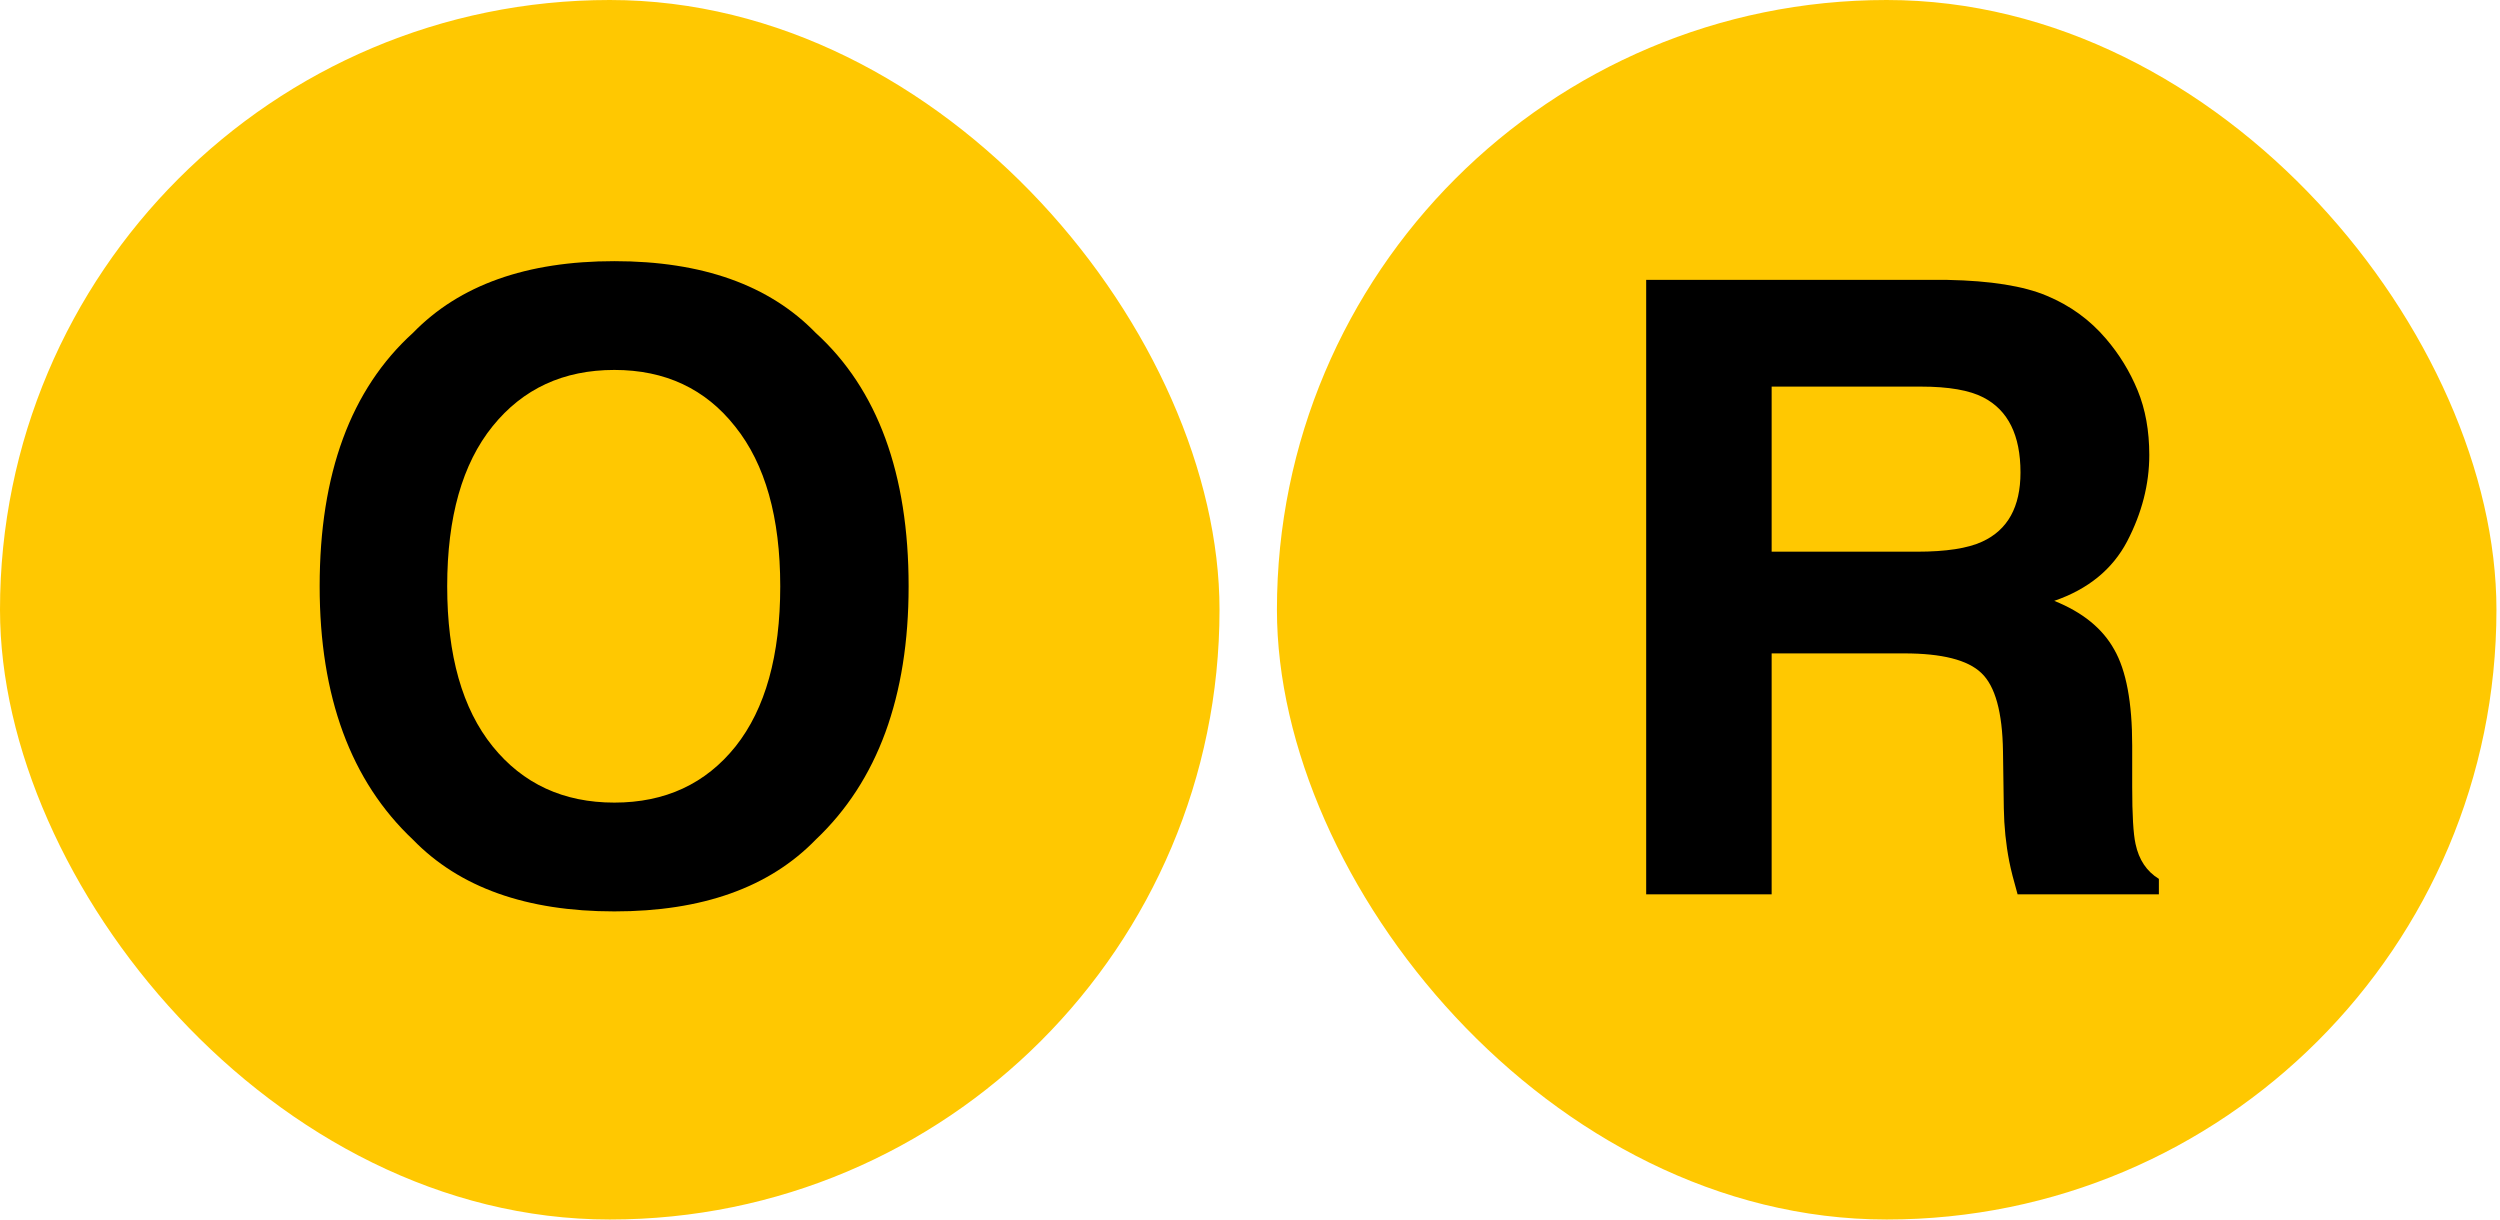 <svg width="123" height="60" viewBox="0 0 123 60" fill="none" xmlns="http://www.w3.org/2000/svg">
<rect width="60" height="60" rx="30" fill="#FFC801"/>
<path d="M30.226 44.841C25.905 44.841 22.604 43.665 20.32 41.313C17.258 38.429 15.727 34.273 15.727 28.845C15.727 23.308 17.258 19.151 20.32 16.376C22.604 14.024 25.905 12.849 30.226 12.849C34.546 12.849 37.848 14.024 40.131 16.376C43.18 19.151 44.704 23.308 44.704 28.845C44.704 34.273 43.18 38.429 40.131 41.313C37.848 43.665 34.546 44.841 30.226 44.841ZM36.193 36.72C37.656 34.874 38.388 32.249 38.388 28.845C38.388 25.454 37.649 22.836 36.173 20.99C34.71 19.131 32.727 18.201 30.226 18.201C27.724 18.201 25.727 19.124 24.237 20.97C22.747 22.815 22.002 25.44 22.002 28.845C22.002 32.249 22.747 34.874 24.237 36.72C25.727 38.565 27.724 39.488 30.226 39.488C32.727 39.488 34.717 38.565 36.193 36.72Z" fill="black"/>
<rect x="62.825" width="60" height="60" rx="30" fill="#FFC801"/>
<path d="M93.686 32.147H87.165V44H80.992V13.771H95.819C97.939 13.812 99.565 14.072 100.7 14.551C101.849 15.029 102.819 15.733 103.612 16.663C104.269 17.429 104.788 18.276 105.171 19.206C105.554 20.136 105.745 21.195 105.745 22.385C105.745 23.82 105.383 25.235 104.658 26.63C103.934 28.011 102.737 28.988 101.069 29.562C102.464 30.123 103.448 30.923 104.022 31.962C104.61 32.987 104.904 34.56 104.904 36.679V38.709C104.904 40.09 104.959 41.026 105.068 41.519C105.232 42.298 105.615 42.872 106.217 43.241V44H99.265C99.073 43.33 98.936 42.79 98.855 42.38C98.69 41.532 98.602 40.664 98.588 39.775L98.547 36.966C98.519 35.038 98.164 33.753 97.481 33.11C96.811 32.468 95.546 32.147 93.686 32.147ZM97.522 26.65C98.779 26.076 99.408 24.941 99.408 23.246C99.408 21.414 98.8 20.184 97.583 19.555C96.899 19.199 95.874 19.021 94.507 19.021H87.165V27.143H94.322C95.744 27.143 96.811 26.979 97.522 26.65Z" fill="black"/>
</svg>
